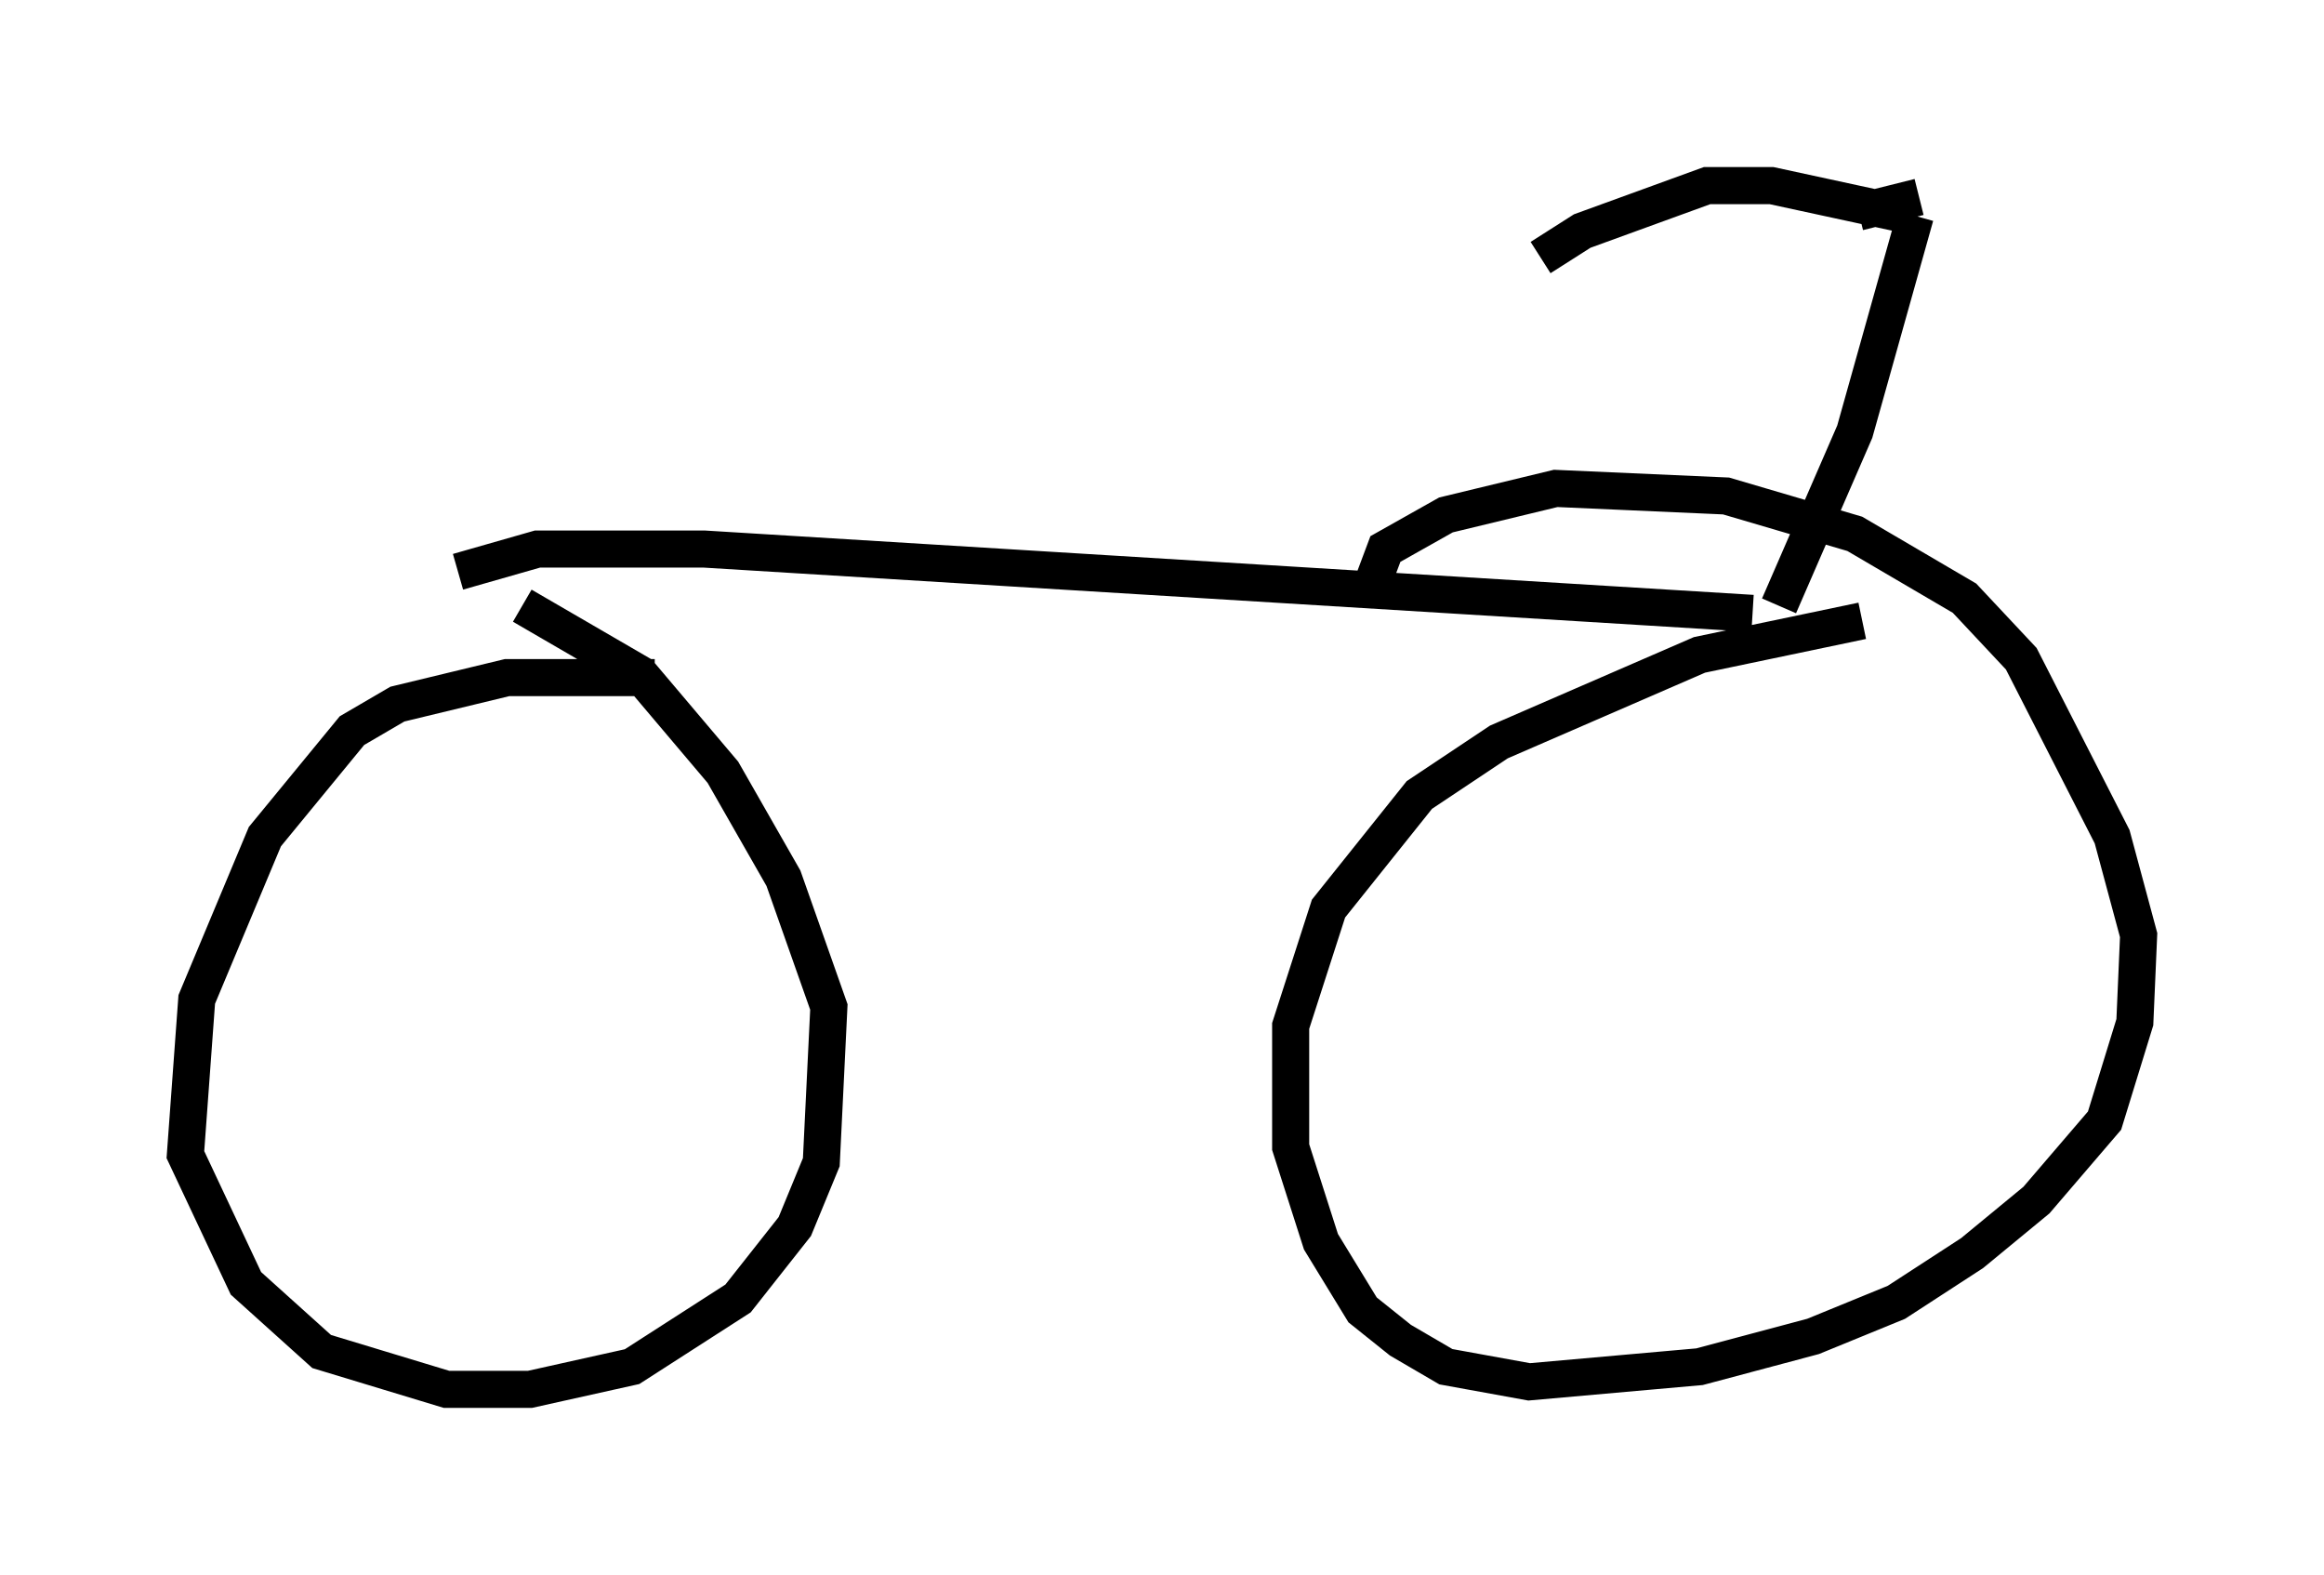 <?xml version="1.0" encoding="utf-8" ?>
<svg baseProfile="full" height="42.463" version="1.1" width="62.676" xmlns="http://www.w3.org/2000/svg" xmlns:ev="http://www.w3.org/2001/xml-events" xmlns:xlink="http://www.w3.org/1999/xlink"><defs /><rect fill="white" height="42.463" width="62.676" x="0" y="0" /><path d="M18.679, 18.679 m-1.021, -0.408 l-3.981, 0.0 -2.96, 0.715 l-1.225, 0.715 -2.348, 2.858 l-1.838, 4.39 -0.306, 4.185 l1.633, 3.471 2.042, 1.838 l3.369, 1.021 2.246, 0.0 l2.756, -0.613 2.858, -1.838 l1.531, -1.94 0.715, -1.735 l0.204, -4.185 -1.225, -3.471 l-1.633, -2.858 -2.246, -2.654 l-3.165, -1.838 m36.138, 0.408 l-4.39, 0.919 -5.41, 2.348 l-2.144, 1.429 -2.45, 3.063 l-1.021, 3.165 0.0, 3.267 l0.817, 2.552 1.123, 1.838 l1.021, 0.817 1.225, 0.715 l2.246, 0.408 4.594, -0.408 l3.063, -0.817 2.246, -0.919 l2.042, -1.327 1.735, -1.429 l1.838, -2.144 0.817, -2.654 l0.102, -2.348 -0.715, -2.654 l-2.45, -4.798 -1.531, -1.633 l-2.96, -1.735 -3.471, -1.021 l-4.594, -0.204 -2.96, 0.715 l-1.633, 0.919 -0.306, 0.817 m10.208, 0.919 l-28.277, -1.735 -4.492, 0.0 l-2.144, 0.613 m35.627, 0.919 l2.042, -4.696 1.633, -5.819 m-0.102, 0.0 l-3.777, -0.817 -1.735, 0.0 l-3.369, 1.225 -1.123, 0.715 m8.575, -1.225 l1.633, -0.408 " fill="none" stroke="black" stroke-width="1" /></svg>